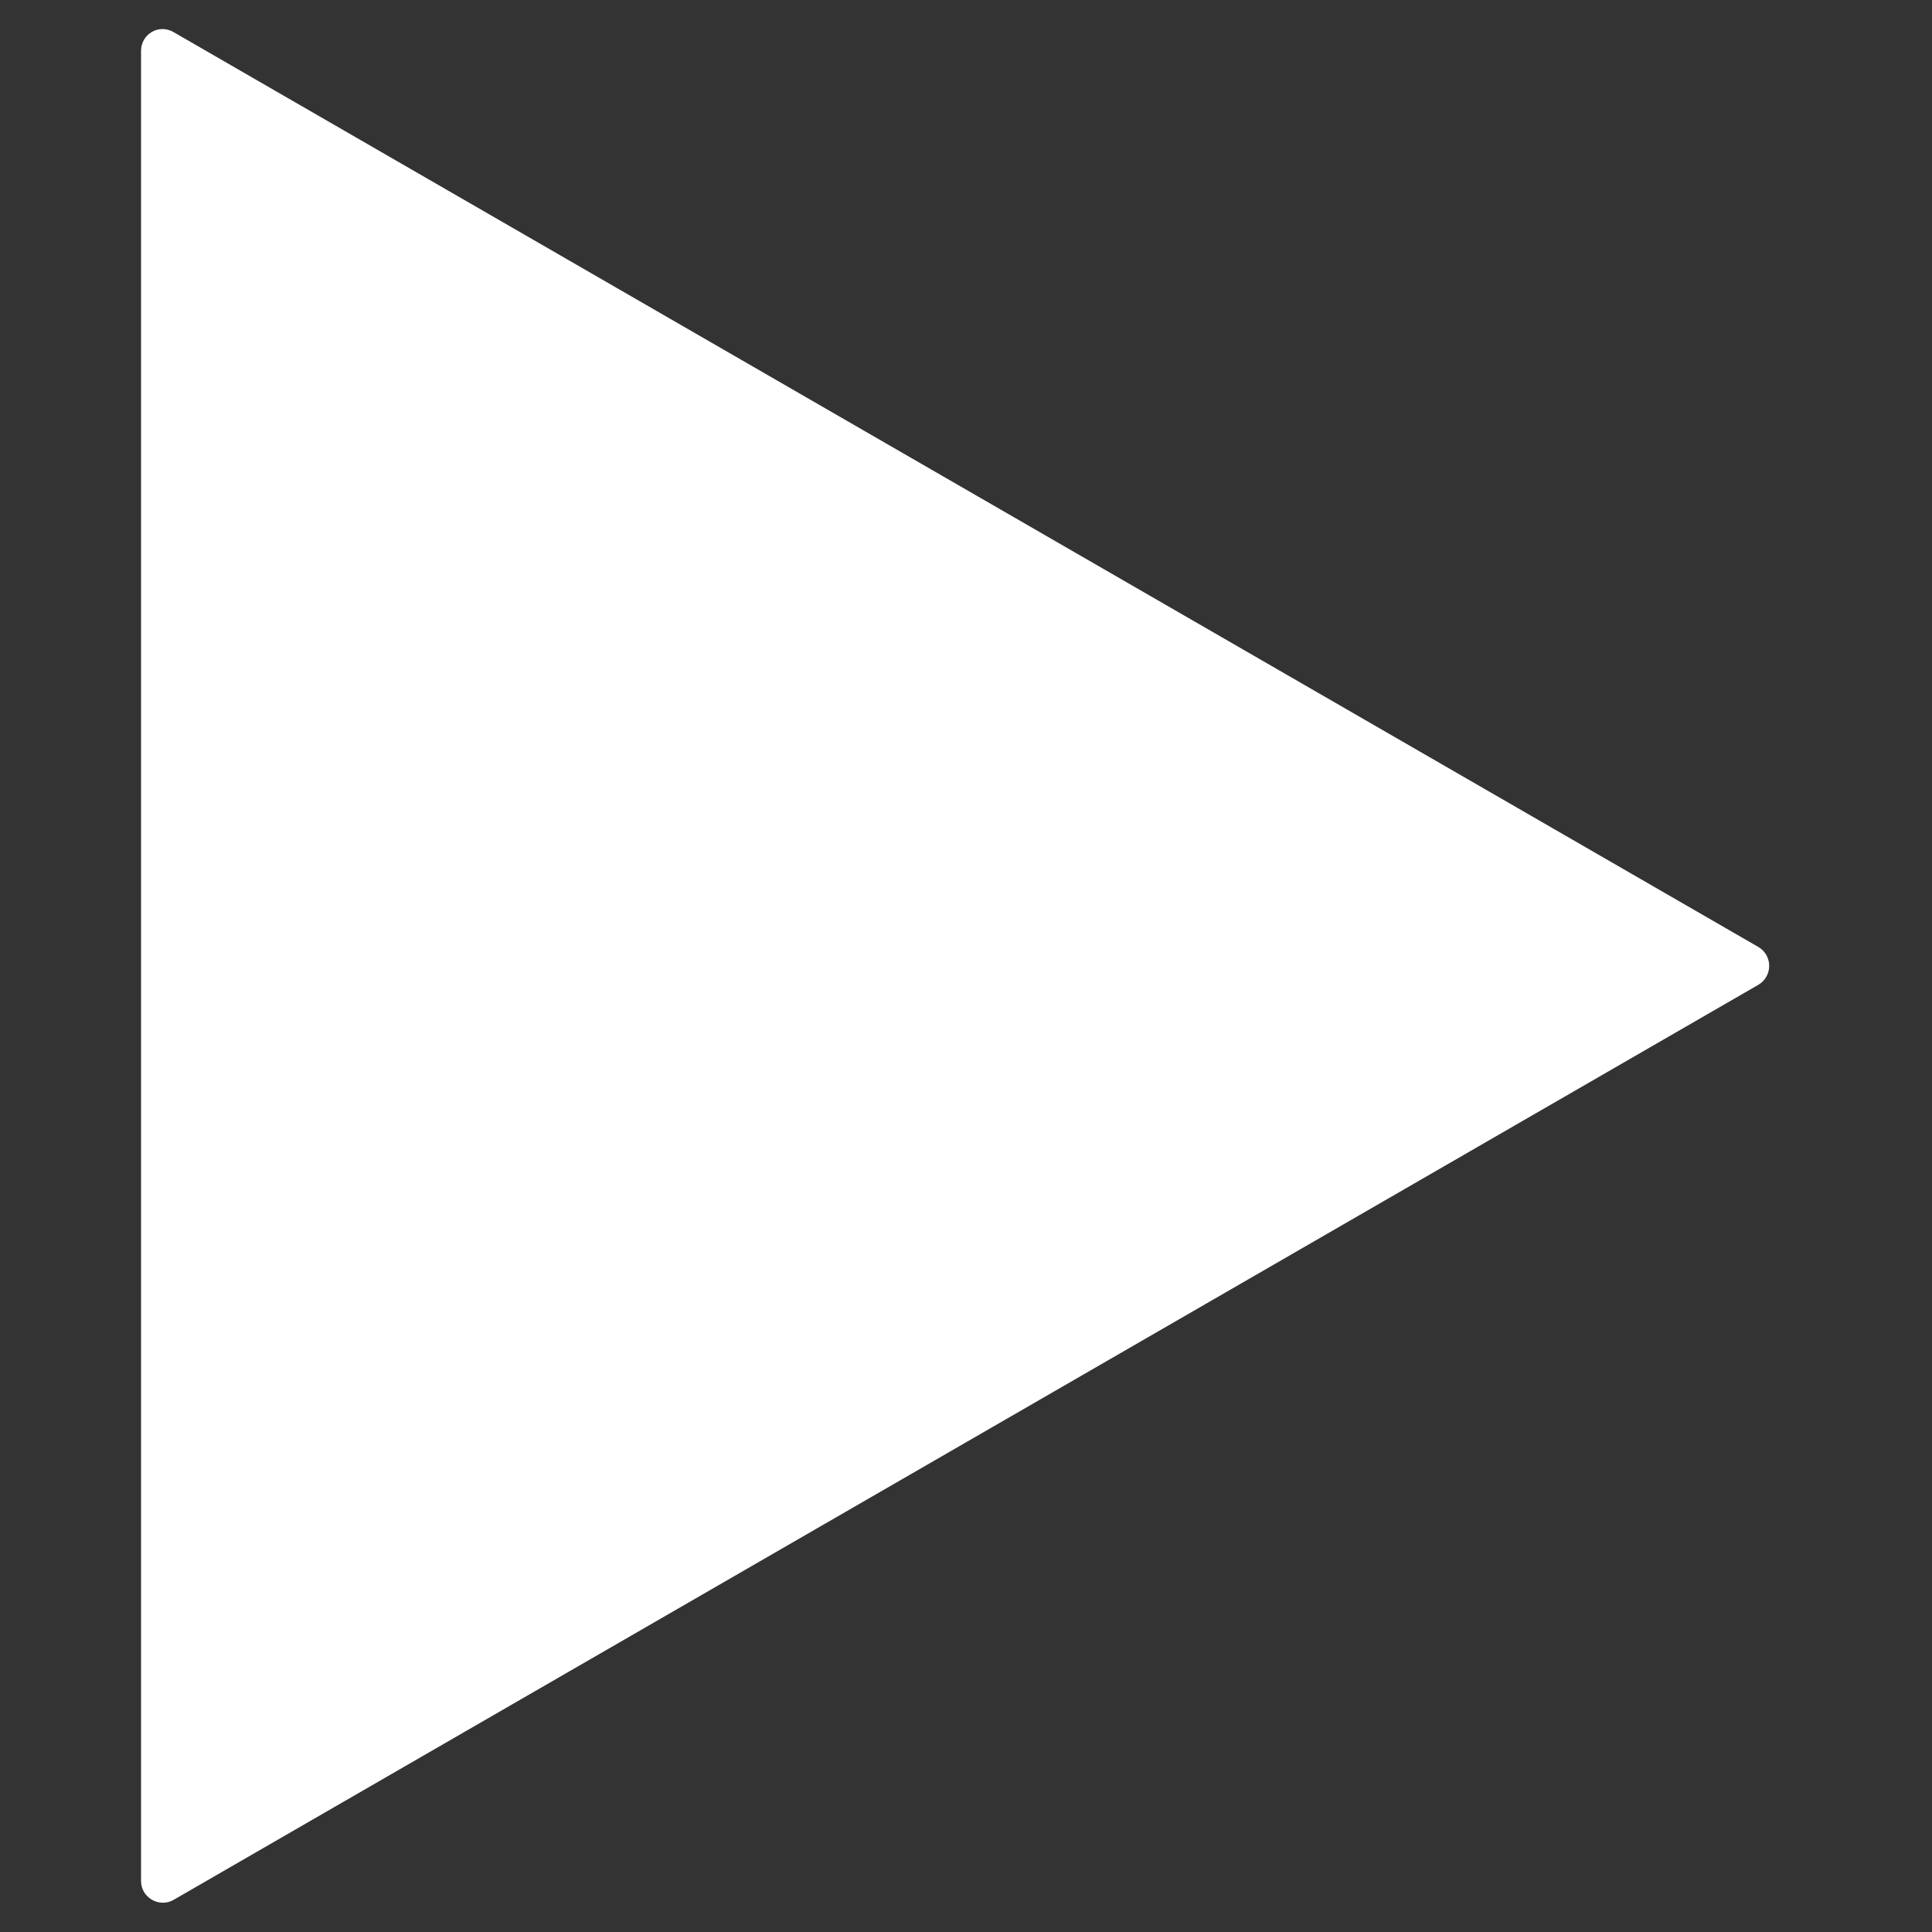 <svg version="1.1" xmlns="http://www.w3.org/2000/svg" xmlns:xlink="http://www.w3.org/1999/xlink" x="0px" y="0px"
	 viewBox="0 0 500 500" style="enable-background:new 0 0 500 500;" xml:space="preserve">
	<rect x="0" y="0" width="500" height="500" fill="#333333" stroke="none"/>
	<path fill="#ffffff" d="M455.1,245.1L44.9,8.3c-3.8-2.2-8.4,0.5-8.4,4.9l0,473.6c0,4.3,4.7,7,8.4,4.9l410.1-236.8
		C458.8,252.7,458.8,247.3,455.1,245.1z"/>
</svg>
